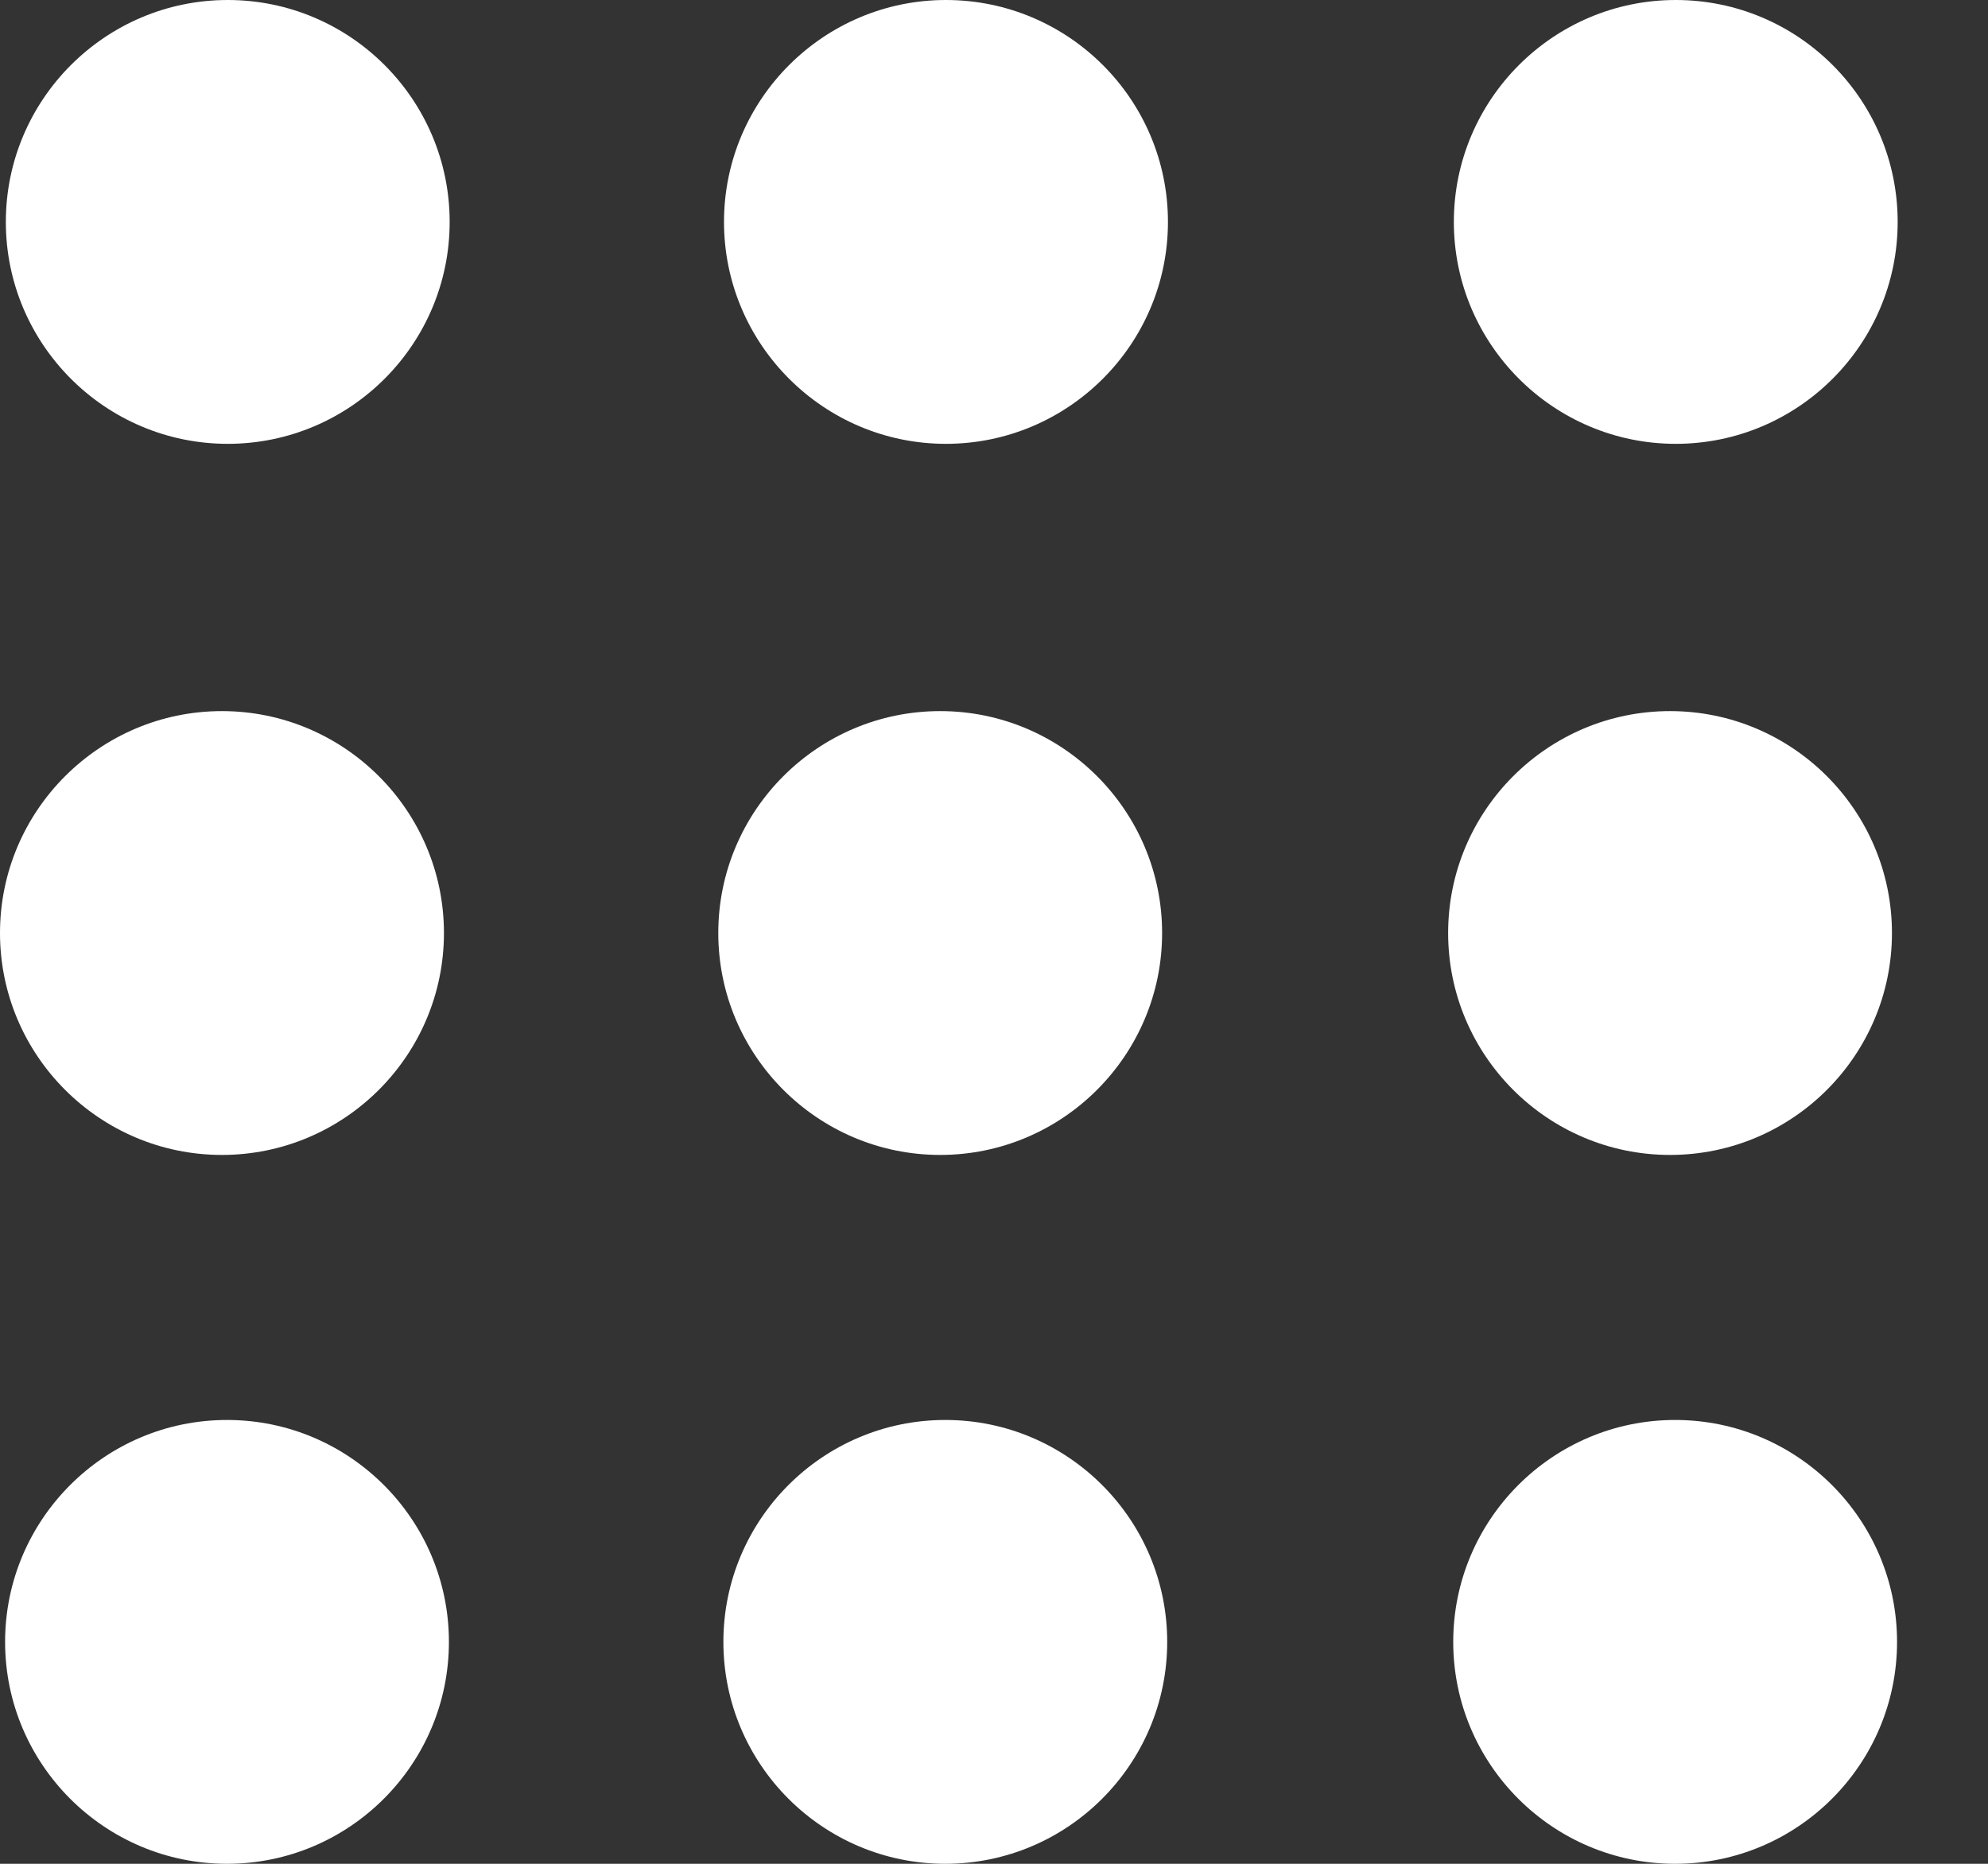 <svg width="16" height="15" viewBox="0 0 16 15" fill="none" xmlns="http://www.w3.org/2000/svg">
<rect x="0" y="0" width="16" height="15" fill="#333333" stroke="none"/>
<path d="M1.833 0C0.848 0 0.047 0.801 0.047 1.786C0.047 2.771 0.848 3.572 1.833 3.572C2.818 3.572 3.619 2.771 3.619 1.786C3.619 0.801 2.818 0 1.833 0Z" fill="white"/>
<path d="M7.613 0C6.629 0 5.827 0.801 5.827 1.786C5.827 2.771 6.629 3.572 7.613 3.572C8.598 3.572 9.4 2.771 9.4 1.786C9.4 0.801 8.599 0 7.613 0Z" fill="white"/>
<path d="M13.487 3.572C14.472 3.572 15.273 2.771 15.273 1.786C15.273 0.801 14.473 0 13.487 0C12.502 0 11.701 0.801 11.701 1.786C11.701 2.771 12.503 3.572 13.487 3.572Z" fill="white"/>
<path d="M1.786 9.295C2.771 9.295 3.573 8.494 3.573 7.509C3.573 6.524 2.771 5.723 1.786 5.723C0.802 5.723 0 6.524 0 7.509C0 8.494 0.802 9.295 1.786 9.295Z" fill="white"/>
<path d="M7.567 9.295C8.551 9.295 9.353 8.494 9.353 7.509C9.353 6.524 8.552 5.723 7.567 5.723C6.582 5.723 5.781 6.524 5.781 7.509C5.781 8.494 6.582 9.295 7.567 9.295Z" fill="white"/>
<path d="M13.441 9.295C14.426 9.295 15.227 8.494 15.227 7.509C15.227 6.524 14.426 5.723 13.441 5.723C12.456 5.723 11.655 6.524 11.655 7.509C11.655 8.494 12.456 9.295 13.441 9.295Z" fill="white"/>
<path d="M1.827 11.428C0.842 11.428 0.041 12.229 0.041 13.214C0.041 14.199 0.842 15 1.827 15C2.812 15 3.613 14.199 3.613 13.214C3.613 12.229 2.812 11.428 1.827 11.428Z" fill="white"/>
<path d="M7.608 11.428C6.623 11.428 5.822 12.229 5.822 13.214C5.822 14.199 6.623 15 7.608 15C8.593 15 9.394 14.199 9.394 13.214C9.394 12.229 8.593 11.428 7.608 11.428Z" fill="white"/>
<path d="M13.482 11.428C12.497 11.428 11.696 12.229 11.696 13.214C11.696 14.199 12.497 15 13.482 15C14.467 15 15.268 14.199 15.268 13.214C15.268 12.229 14.466 11.428 13.482 11.428Z" fill="white"/>
</svg>
